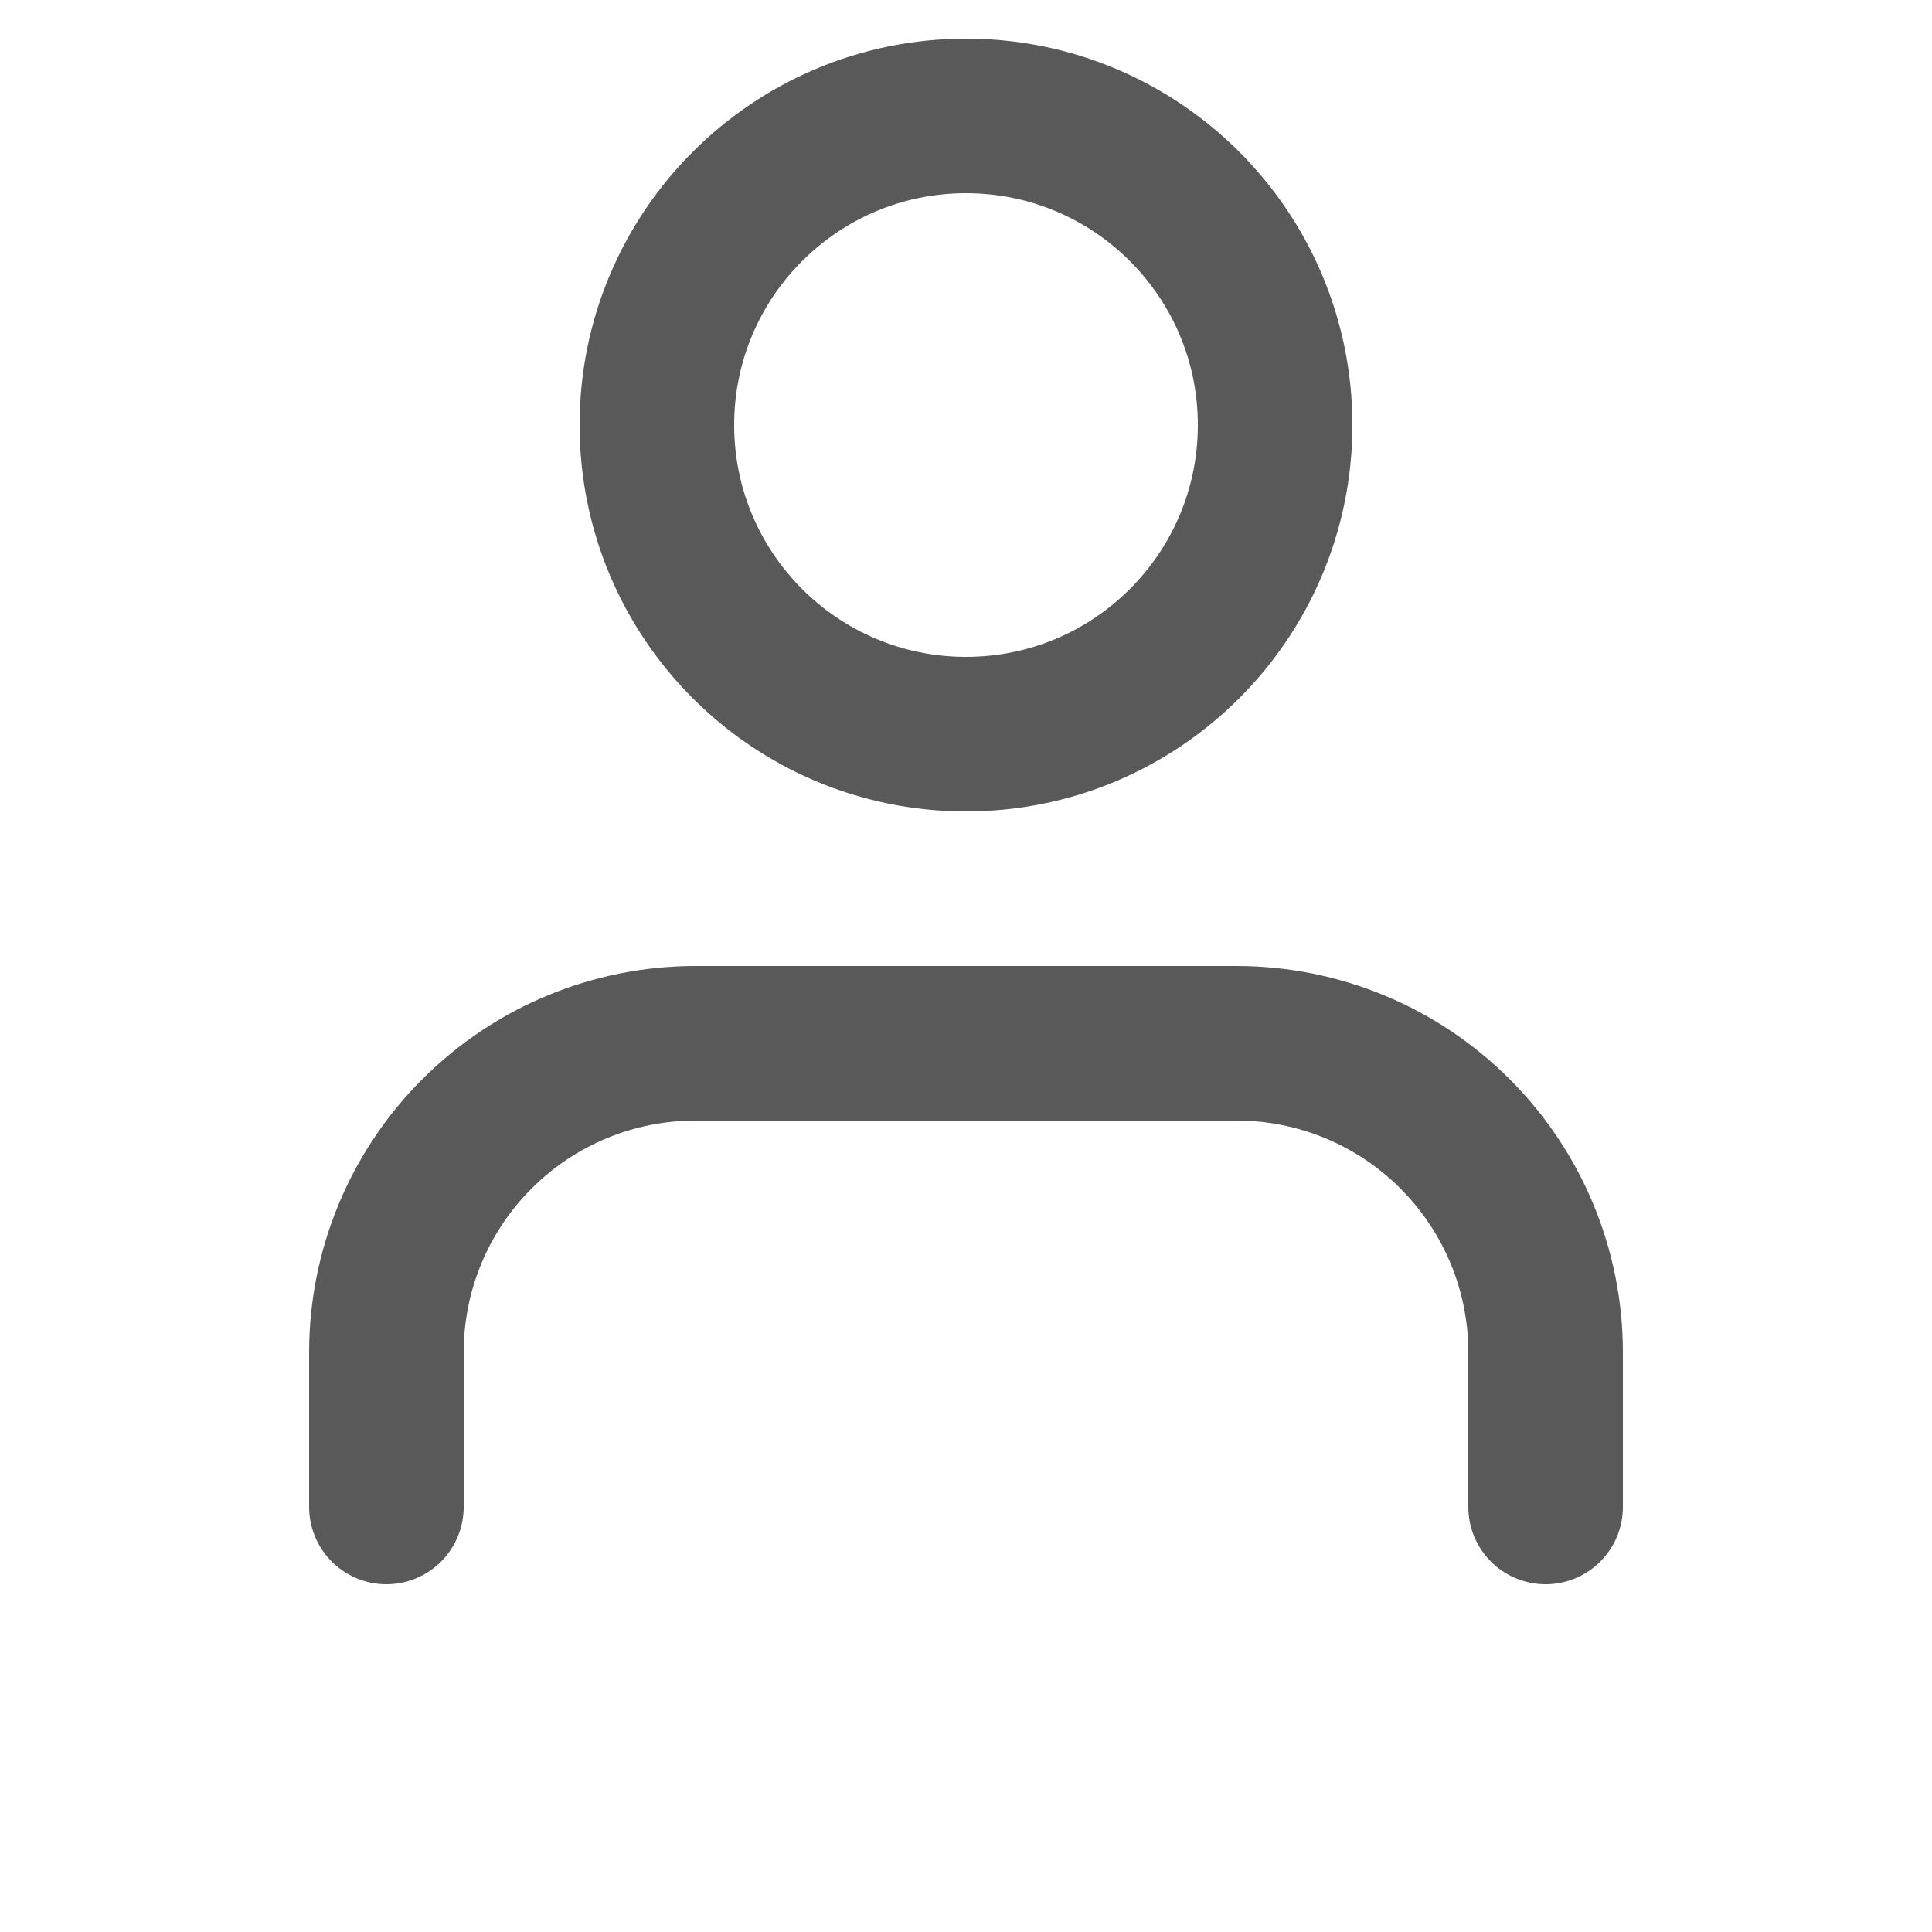 <svg width="25" height="25" viewBox="0 0 25 25" fill="none" xmlns="http://www.w3.org/2000/svg">
<g clip-path="url(#clip0_219_4716)">
<path d="M20 19.5V17.5C20 16.439 19.579 15.422 18.828 14.672C18.078 13.921 17.061 13.5 16 13.5H9C7.939 13.5 6.922 13.921 6.172 14.672C5.421 15.422 5 16.439 5 17.5V19.5M16.5 5.5C16.5 7.709 14.709 9.5 12.5 9.5C10.291 9.5 8.5 7.709 8.5 5.5C8.5 3.291 10.291 1.5 12.5 1.5C14.709 1.5 16.5 3.291 16.5 5.5Z" stroke="black" stroke-opacity="0.65" stroke-width="2" stroke-linecap="round" stroke-linejoin="round"/>
</g>
<defs>
<clipPath id="clip0_219_4716">
<rect width="25" height="24" fill="white" transform="translate(0 0.5)"/>
</clipPath>
</defs>
</svg>
